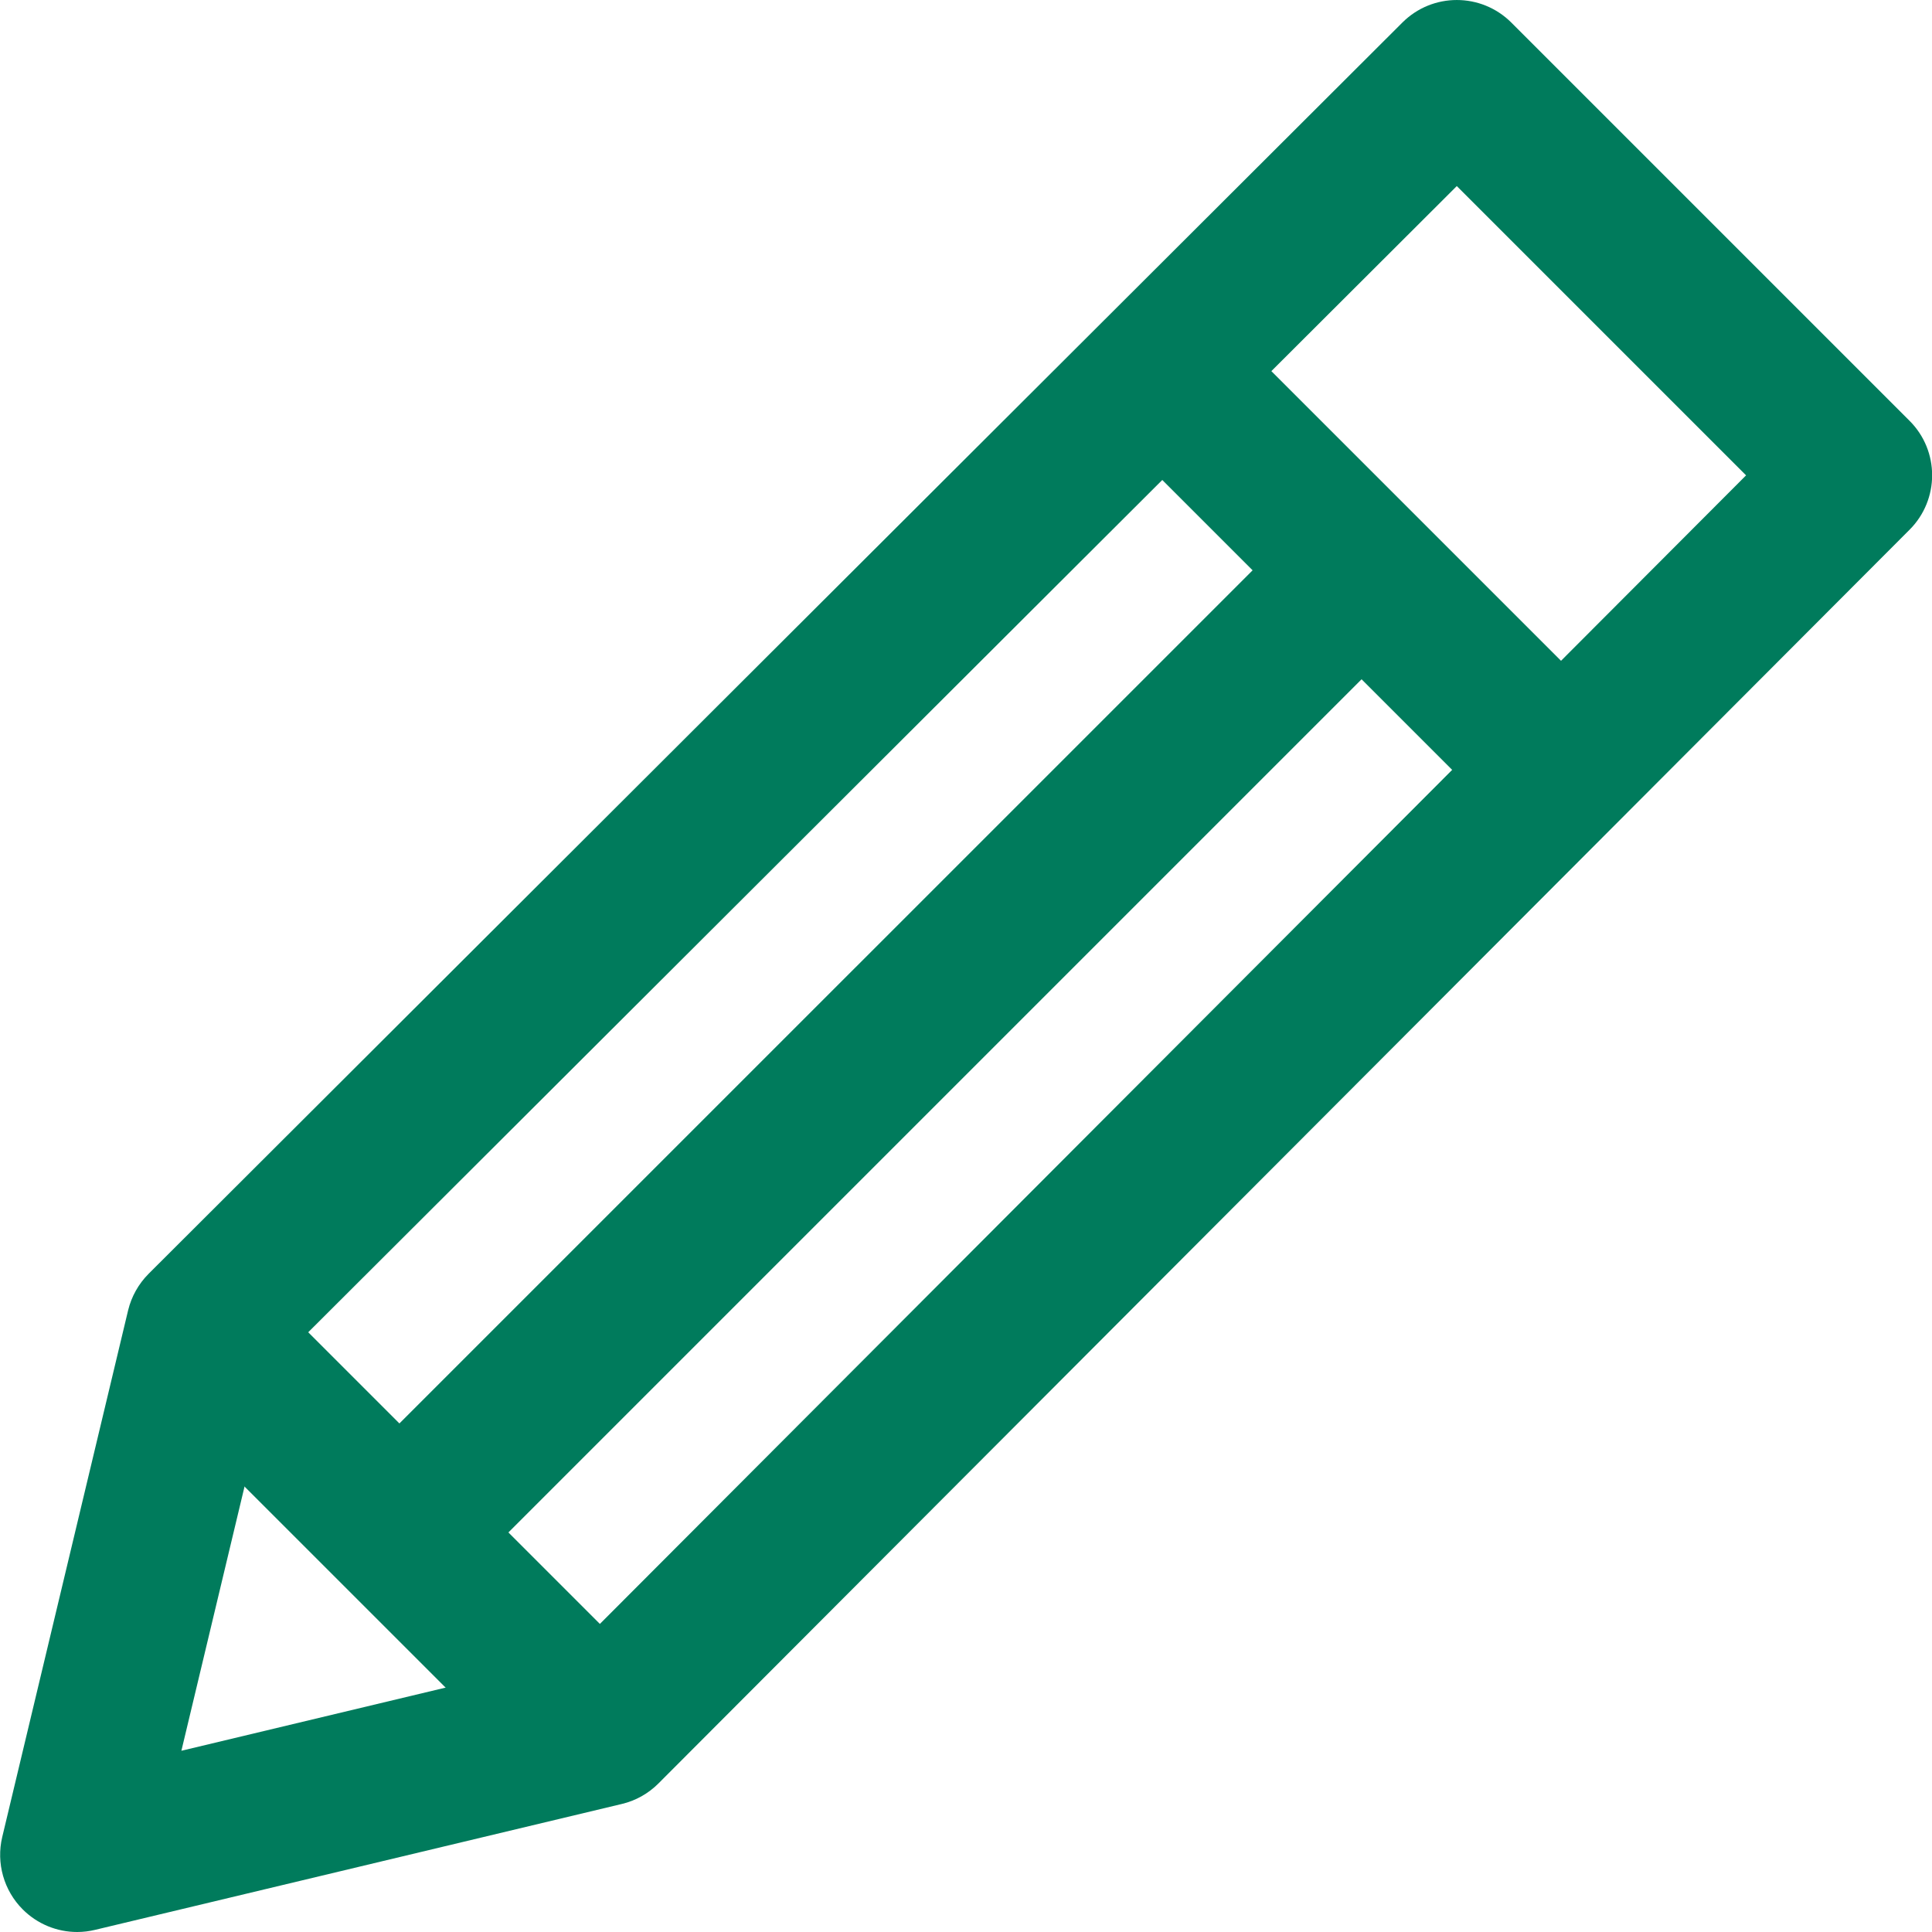 <svg width="26" height="26" viewBox="0 0 26 26" fill="none" xmlns="http://www.w3.org/2000/svg">
  <g clip-path="url(#clip0)">
    <path d="M3.43 17.211L1.963 18.678L7.322 24.036L8.789 22.57L3.43 17.211Z" fill="#007B5C" />
    <path d="M16.361 4.246L14.894 5.712L20.287 11.105L21.754 9.639L16.361 4.246Z" fill="#007B5C" />
    <path d="M25.698 5.663L20.339 0.304C19.933 -0.101 19.278 -0.101 18.873 0.303L2.001 17.141C1.865 17.277 1.769 17.448 1.724 17.634L0.03 24.722C-0.053 25.072 0.051 25.441 0.306 25.696C0.503 25.893 0.767 26 1.039 26C1.12 26 1.201 25.99 1.28 25.971L8.368 24.277C8.555 24.233 8.725 24.137 8.861 24.001L25.698 7.129C26.103 6.724 26.103 6.067 25.698 5.663ZM7.6 22.328L2.441 23.561L3.674 18.402L19.605 2.504L23.498 6.397L7.6 22.328Z" fill="#007B5C" />
    <path d="M17.59 6.942L4.625 19.906L6.092 21.373L19.056 8.409L17.59 6.942Z" fill="#007B5C" />
  </g>
  <defs>
    <clipPath id="clip0">
      <rect width="26" height="26" fill="white" />
    </clipPath>
  </defs>
</svg>
